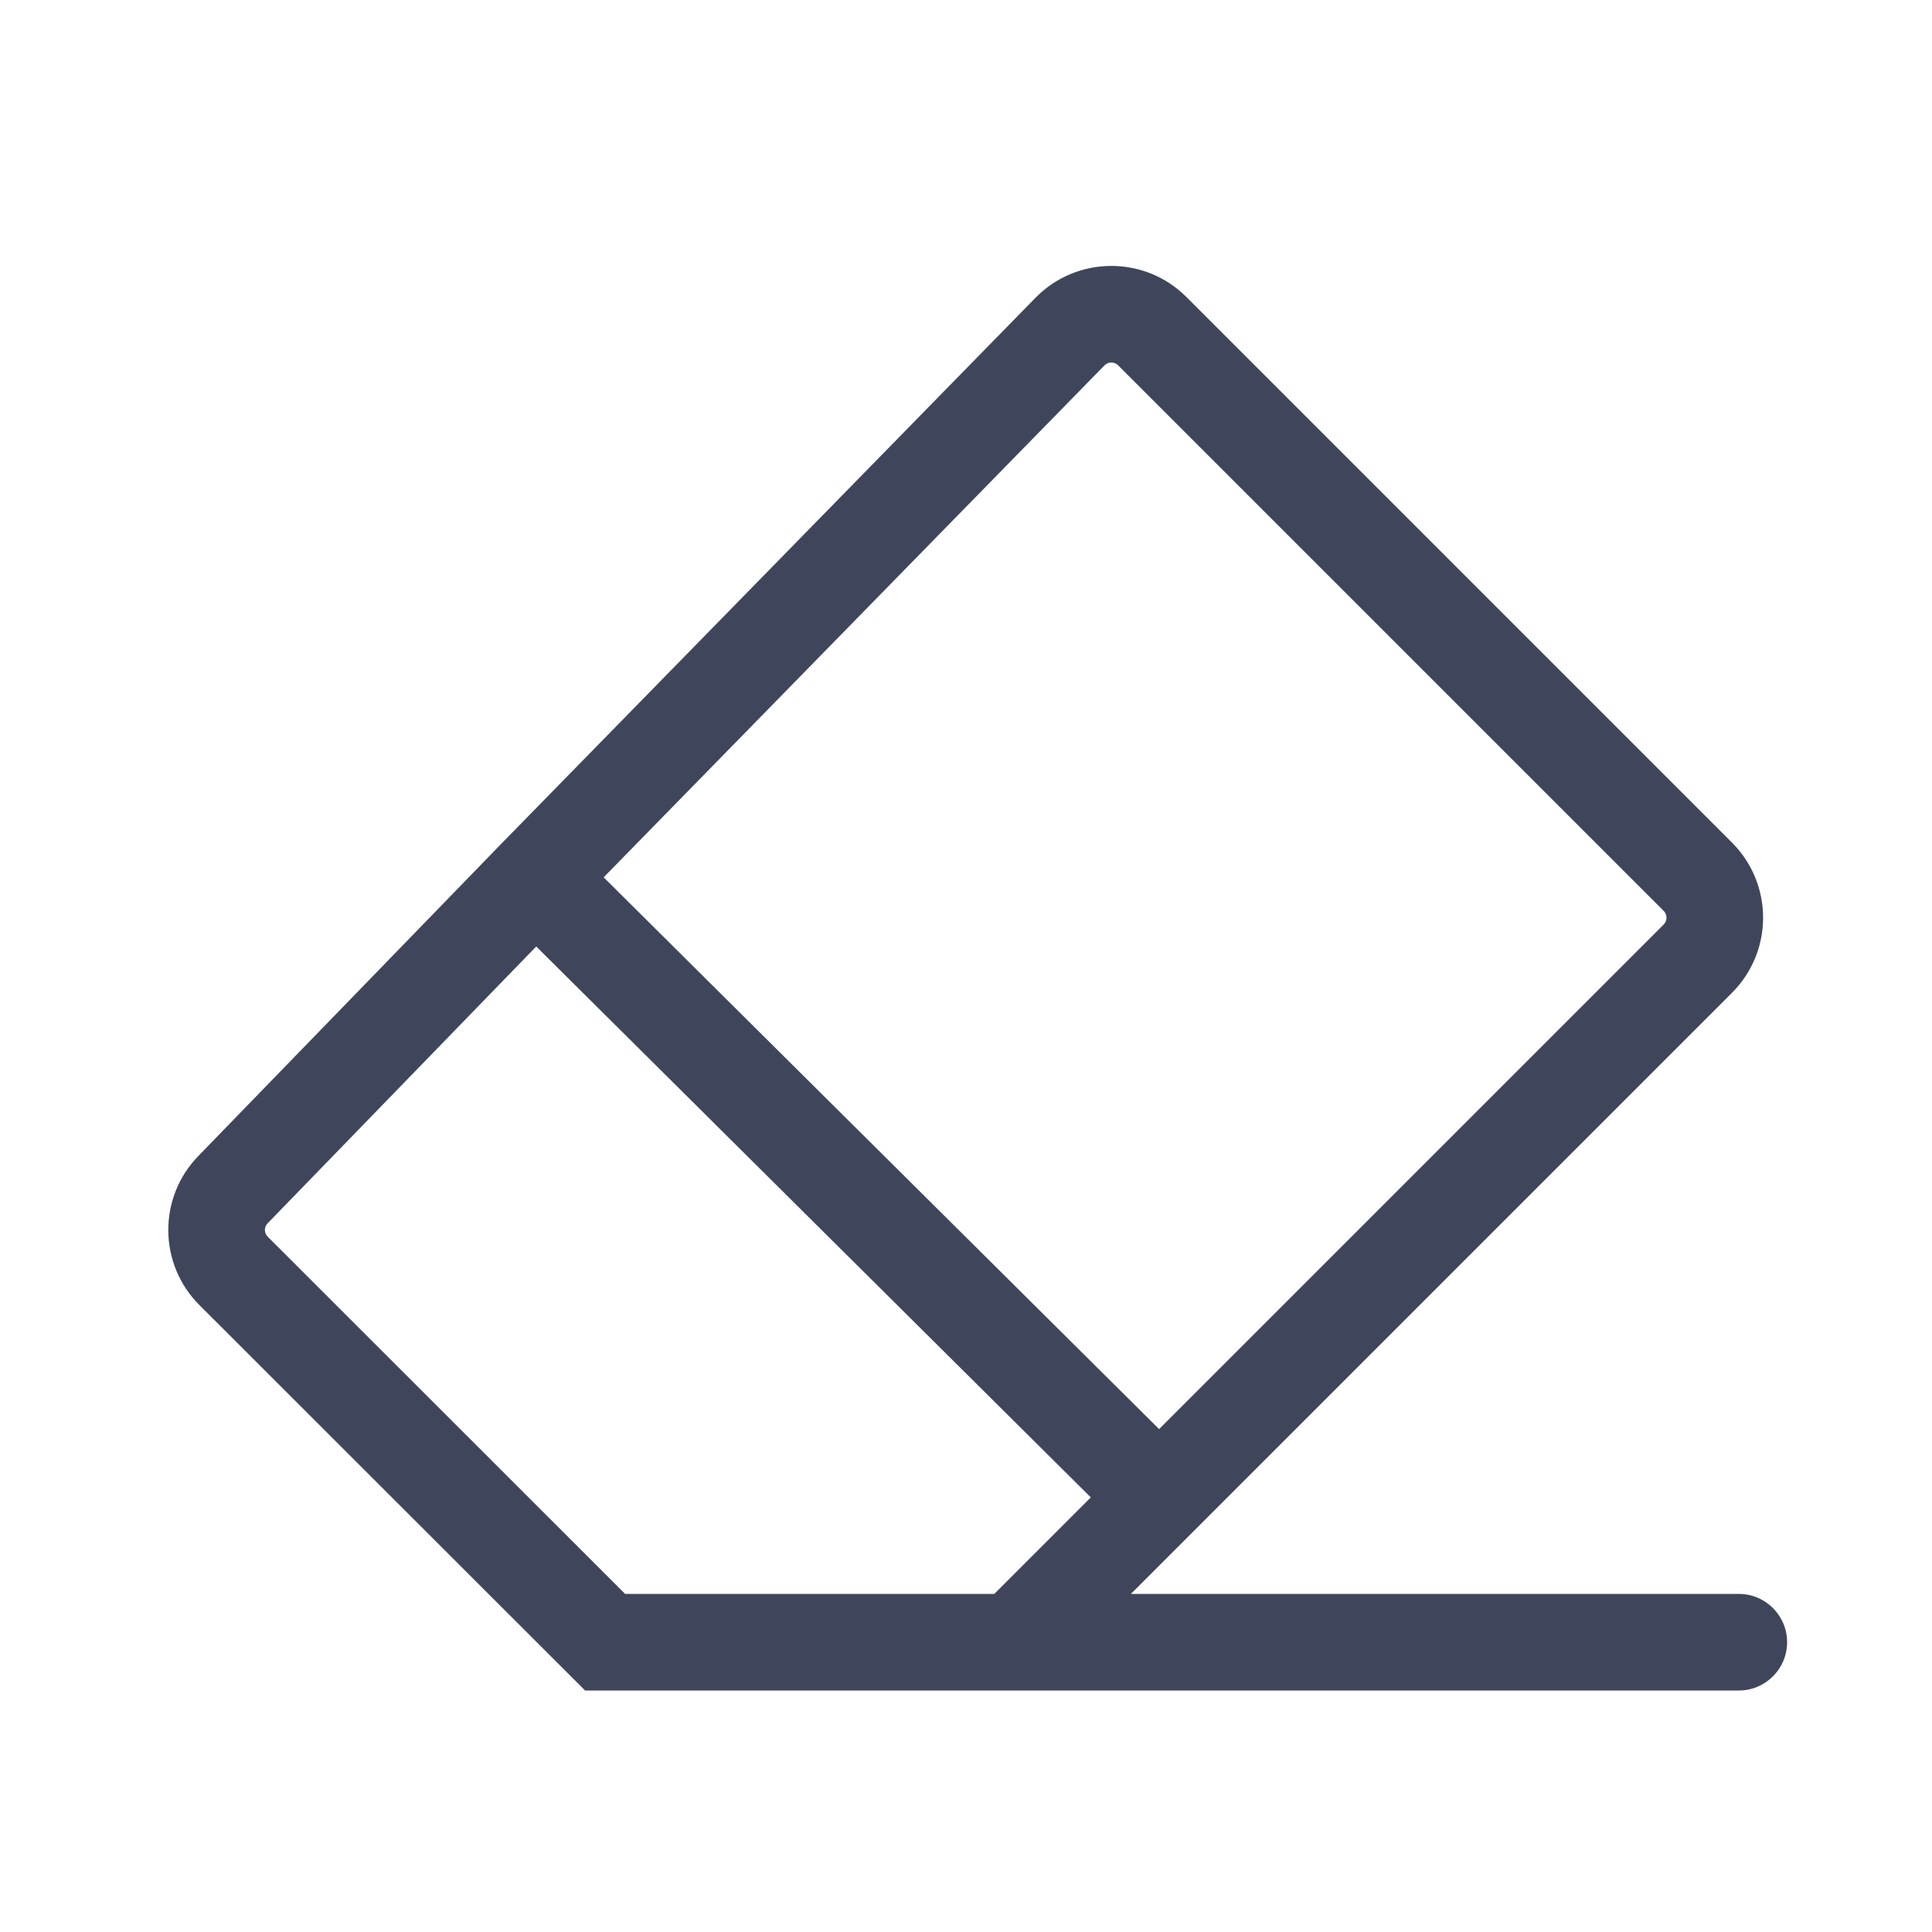 <svg width="20" height="20" viewBox="0 0 20 20" fill="none" xmlns="http://www.w3.org/2000/svg">
<path fill-rule="evenodd" clip-rule="evenodd" d="M10.718 3.084C11.146 2.646 11.85 2.642 12.282 3.075L17.929 8.722C18.359 9.152 18.359 9.848 17.929 10.278L11.707 16.5L18 16.5C18.276 16.5 18.5 16.724 18.5 17C18.5 17.276 18.276 17.5 18 17.5L6.057 17.5L2.065 13.511C1.639 13.086 1.634 12.398 2.053 11.967L5.187 8.737L10.718 3.084ZM10.293 16.5L11.292 15.501L5.551 9.798L2.771 12.663C2.732 12.702 2.733 12.765 2.772 12.803L6.471 16.5H10.293ZM11.999 14.794L17.222 9.571C17.261 9.532 17.261 9.468 17.222 9.429L11.575 3.782C11.536 3.743 11.472 3.743 11.433 3.783L6.249 9.082L11.999 14.794Z" fill="#3F465C"/>
</svg>
